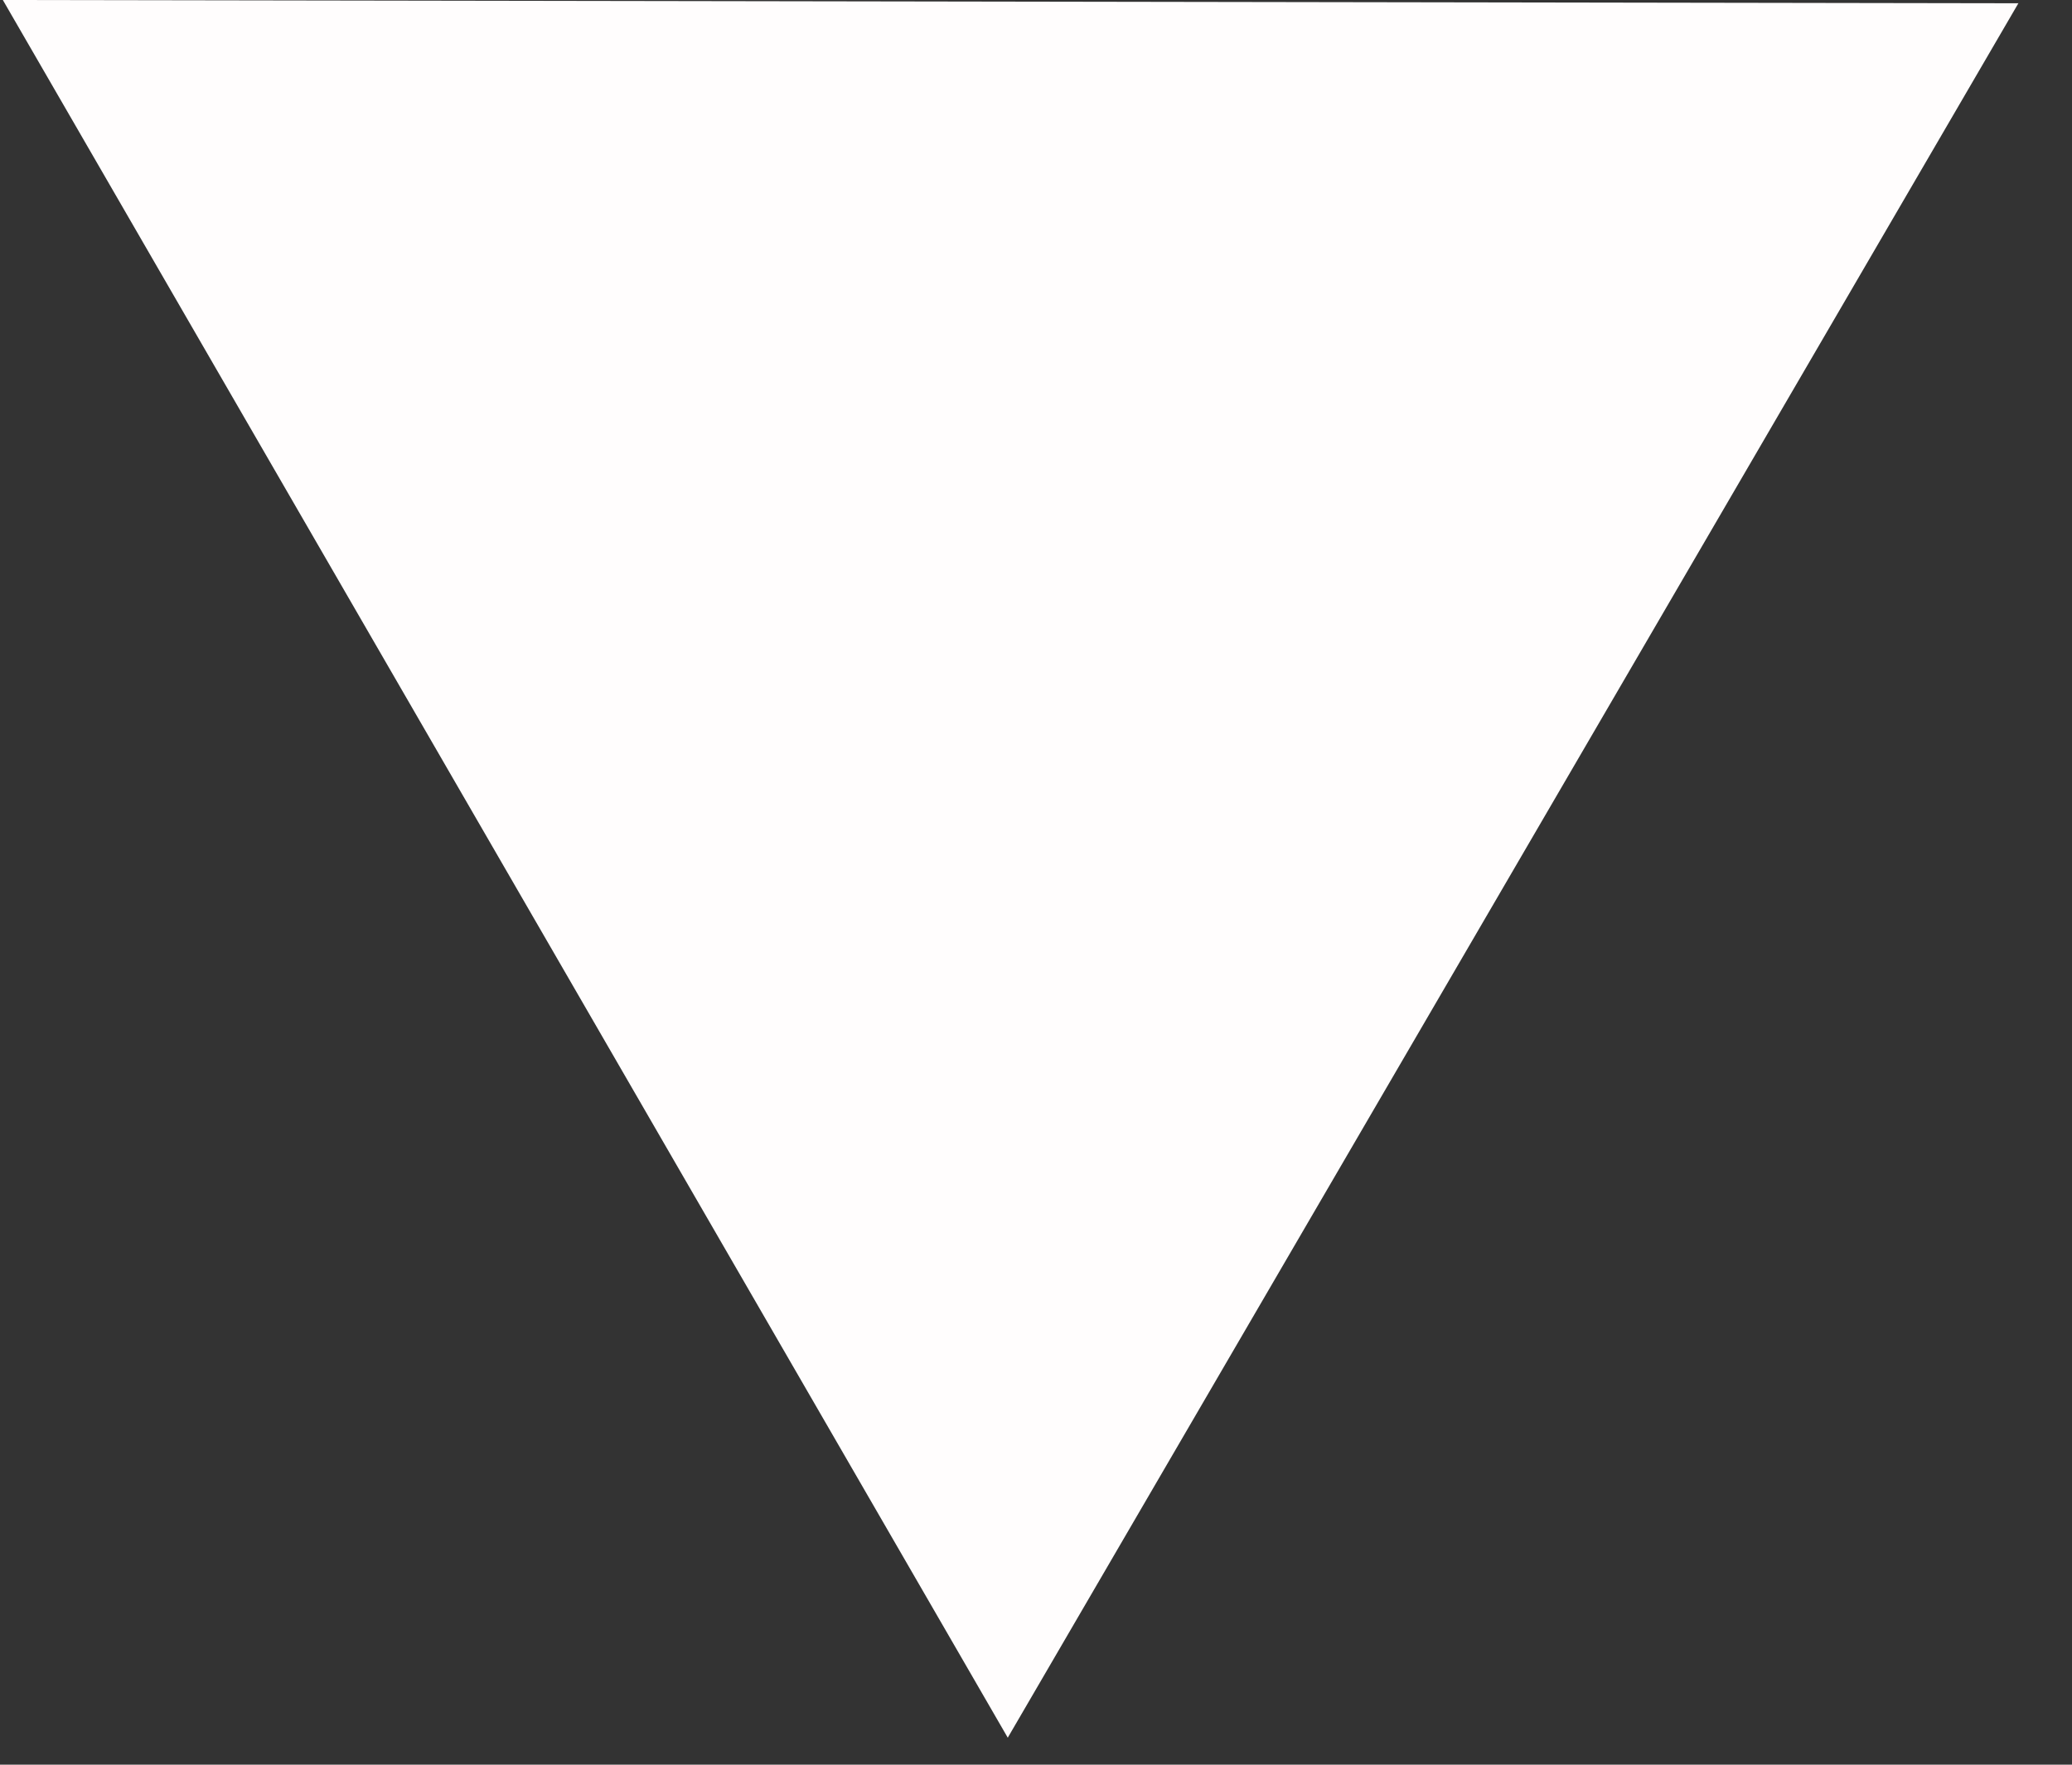 <svg width="27" height="23" viewBox="0 0 27 23" fill="none" xmlns="http://www.w3.org/2000/svg">
<rect x="0" y="0" width="27" height="23" fill="#333333" stroke="none"/>
<path id="Polygon 1" d="M13.132 22.648L0.037 1.14169e-05L26.301 0.043L13.132 22.648Z" fill="#FFFDFD"/>
</svg>
